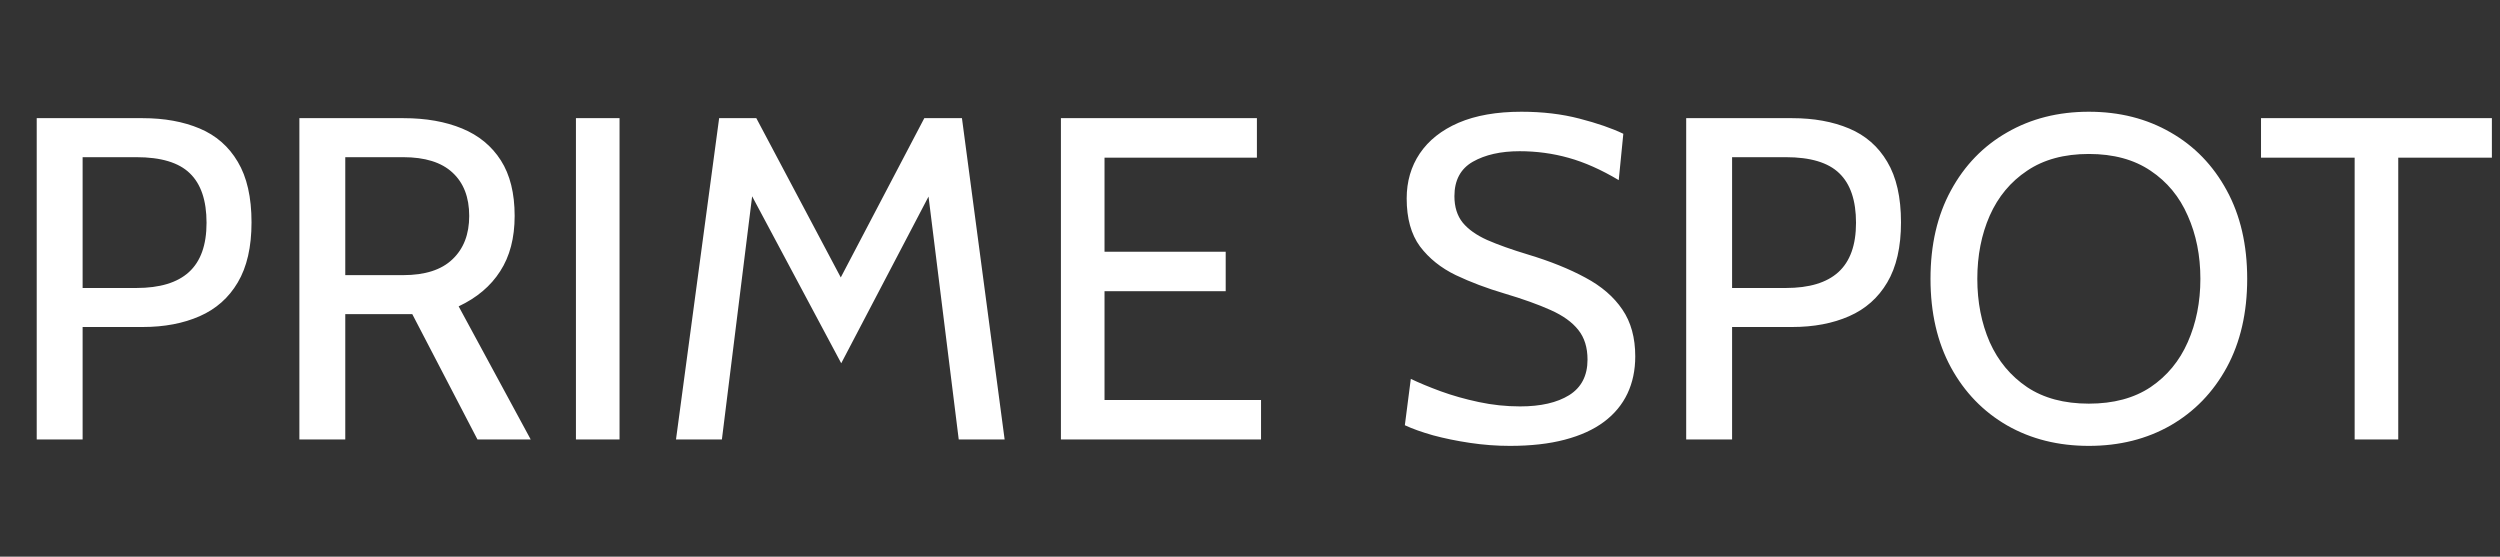 <svg width="256" height="57" viewBox="0 0 256 57" fill="none" xmlns="http://www.w3.org/2000/svg">
<rect x="0" y="0" width="256" height="57" fill="#333333" stroke="none"/>
<path d="M3.76 45V12.1H14.617C16.826 12.1 18.769 12.453 20.445 13.158C22.121 13.863 23.422 14.998 24.346 16.565C25.286 18.132 25.756 20.2 25.756 22.769C25.756 25.291 25.286 27.344 24.346 28.926C23.422 30.493 22.121 31.644 20.445 32.38C18.769 33.117 16.826 33.485 14.617 33.485H8.46V45H3.76ZM8.46 29.49H13.959C16.356 29.49 18.15 28.95 19.34 27.869C20.547 26.772 21.15 25.088 21.15 22.816C21.15 20.529 20.578 18.837 19.434 17.74C18.306 16.643 16.481 16.095 13.959 16.095H8.46V29.49ZM30.657 45V12.1H41.325C43.613 12.1 45.61 12.453 47.318 13.158C49.026 13.863 50.349 14.951 51.289 16.424C52.23 17.897 52.7 19.792 52.7 22.111C52.7 24.367 52.206 26.255 51.219 27.774C50.248 29.294 48.83 30.493 46.965 31.37L54.344 45H48.892L42.218 32.169C42.172 32.169 42.132 32.169 42.101 32.169C42.07 32.169 42.031 32.169 41.983 32.169H35.356V45H30.657ZM35.356 28.174H41.279C43.519 28.174 45.203 27.634 46.331 26.552C47.475 25.471 48.047 23.991 48.047 22.111C48.047 20.2 47.475 18.719 46.331 17.669C45.203 16.62 43.519 16.095 41.279 16.095H35.356V28.174ZM58.976 45V12.1H63.441V45H58.976ZM69.222 45L73.64 12.1H77.447L86.095 28.409L94.649 12.1H98.503L102.874 45H98.174L94.837 18.163L96.012 18.351L86.142 37.198L76.084 18.351L77.259 18.163L73.922 45H69.222ZM108.638 45V12.1H128.707V16.142H113.103V25.777H125.511V29.819H113.103V40.958H129.13V45H108.638ZM154.619 45.658C153.256 45.658 151.893 45.556 150.53 45.352C149.167 45.149 147.906 44.89 146.746 44.577C145.587 44.248 144.624 43.903 143.856 43.543L144.467 38.796C145.313 39.203 146.331 39.626 147.522 40.065C148.728 40.504 150.029 40.872 151.423 41.169C152.817 41.467 154.227 41.616 155.653 41.616C157.768 41.616 159.444 41.232 160.682 40.465C161.935 39.681 162.562 38.467 162.562 36.822C162.562 35.584 162.249 34.574 161.622 33.791C160.995 32.992 160.047 32.31 158.778 31.746C157.525 31.182 155.951 30.618 154.055 30.054C152.253 29.521 150.593 28.895 149.073 28.174C147.553 27.438 146.331 26.459 145.407 25.236C144.498 23.999 144.044 22.362 144.044 20.325C144.044 18.586 144.49 17.051 145.383 15.719C146.292 14.372 147.616 13.322 149.355 12.57C151.11 11.818 153.256 11.442 155.794 11.442C157.956 11.442 159.938 11.677 161.739 12.147C163.557 12.617 165.053 13.134 166.228 13.698L165.758 18.445C163.972 17.38 162.264 16.62 160.635 16.166C159.021 15.711 157.345 15.484 155.606 15.484C153.679 15.484 152.081 15.844 150.812 16.565C149.559 17.286 148.932 18.461 148.932 20.09C148.932 21.187 149.214 22.087 149.778 22.793C150.342 23.482 151.18 24.077 152.292 24.578C153.405 25.064 154.791 25.558 156.452 26.059C158.739 26.748 160.705 27.54 162.35 28.433C163.995 29.31 165.257 30.399 166.134 31.699C167.011 32.984 167.45 34.582 167.45 36.493C167.45 37.903 167.184 39.172 166.651 40.3C166.118 41.428 165.319 42.392 164.254 43.191C163.189 43.989 161.849 44.6 160.235 45.023C158.637 45.447 156.765 45.658 154.619 45.658ZM172.666 45V12.1H183.523C185.732 12.1 187.675 12.453 189.351 13.158C191.028 13.863 192.328 14.998 193.252 16.565C194.192 18.132 194.662 20.2 194.662 22.769C194.662 25.291 194.192 27.344 193.252 28.926C192.328 30.493 191.028 31.644 189.351 32.38C187.675 33.117 185.732 33.485 183.523 33.485H177.366V45H172.666ZM177.366 29.49H182.865C185.262 29.49 187.056 28.95 188.247 27.869C189.453 26.772 190.056 25.088 190.056 22.816C190.056 20.529 189.484 18.837 188.341 17.74C187.213 16.643 185.388 16.095 182.865 16.095H177.366V29.49ZM213.898 45.658C210.764 45.658 207.976 44.961 205.532 43.566C203.088 42.157 201.169 40.175 199.774 37.621C198.38 35.052 197.683 32.028 197.683 28.55C197.683 25.072 198.38 22.056 199.774 19.503C201.169 16.933 203.088 14.951 205.532 13.557C207.976 12.147 210.764 11.442 213.898 11.442C217.031 11.442 219.82 12.147 222.264 13.557C224.708 14.951 226.627 16.933 228.021 19.503C229.416 22.056 230.113 25.072 230.113 28.55C230.113 32.028 229.416 35.052 228.021 37.621C226.627 40.175 224.708 42.157 222.264 43.566C219.82 44.961 217.031 45.658 213.898 45.658ZM213.898 41.334C216.42 41.334 218.527 40.77 220.219 39.642C221.911 38.498 223.18 36.963 224.026 35.036C224.888 33.093 225.319 30.931 225.319 28.55C225.319 26.169 224.888 24.015 224.026 22.087C223.18 20.145 221.911 18.61 220.219 17.482C218.527 16.338 216.42 15.766 213.898 15.766C211.375 15.766 209.268 16.338 207.576 17.482C205.884 18.61 204.607 20.145 203.746 22.087C202.9 24.015 202.477 26.169 202.477 28.55C202.477 30.931 202.9 33.093 203.746 35.036C204.607 36.963 205.884 38.498 207.576 39.642C209.268 40.77 211.375 41.334 213.898 41.334ZM241.116 45V16.142H231.528V12.1H255.169V16.142H245.581V45H241.116Z" fill="white"/>
</svg>
